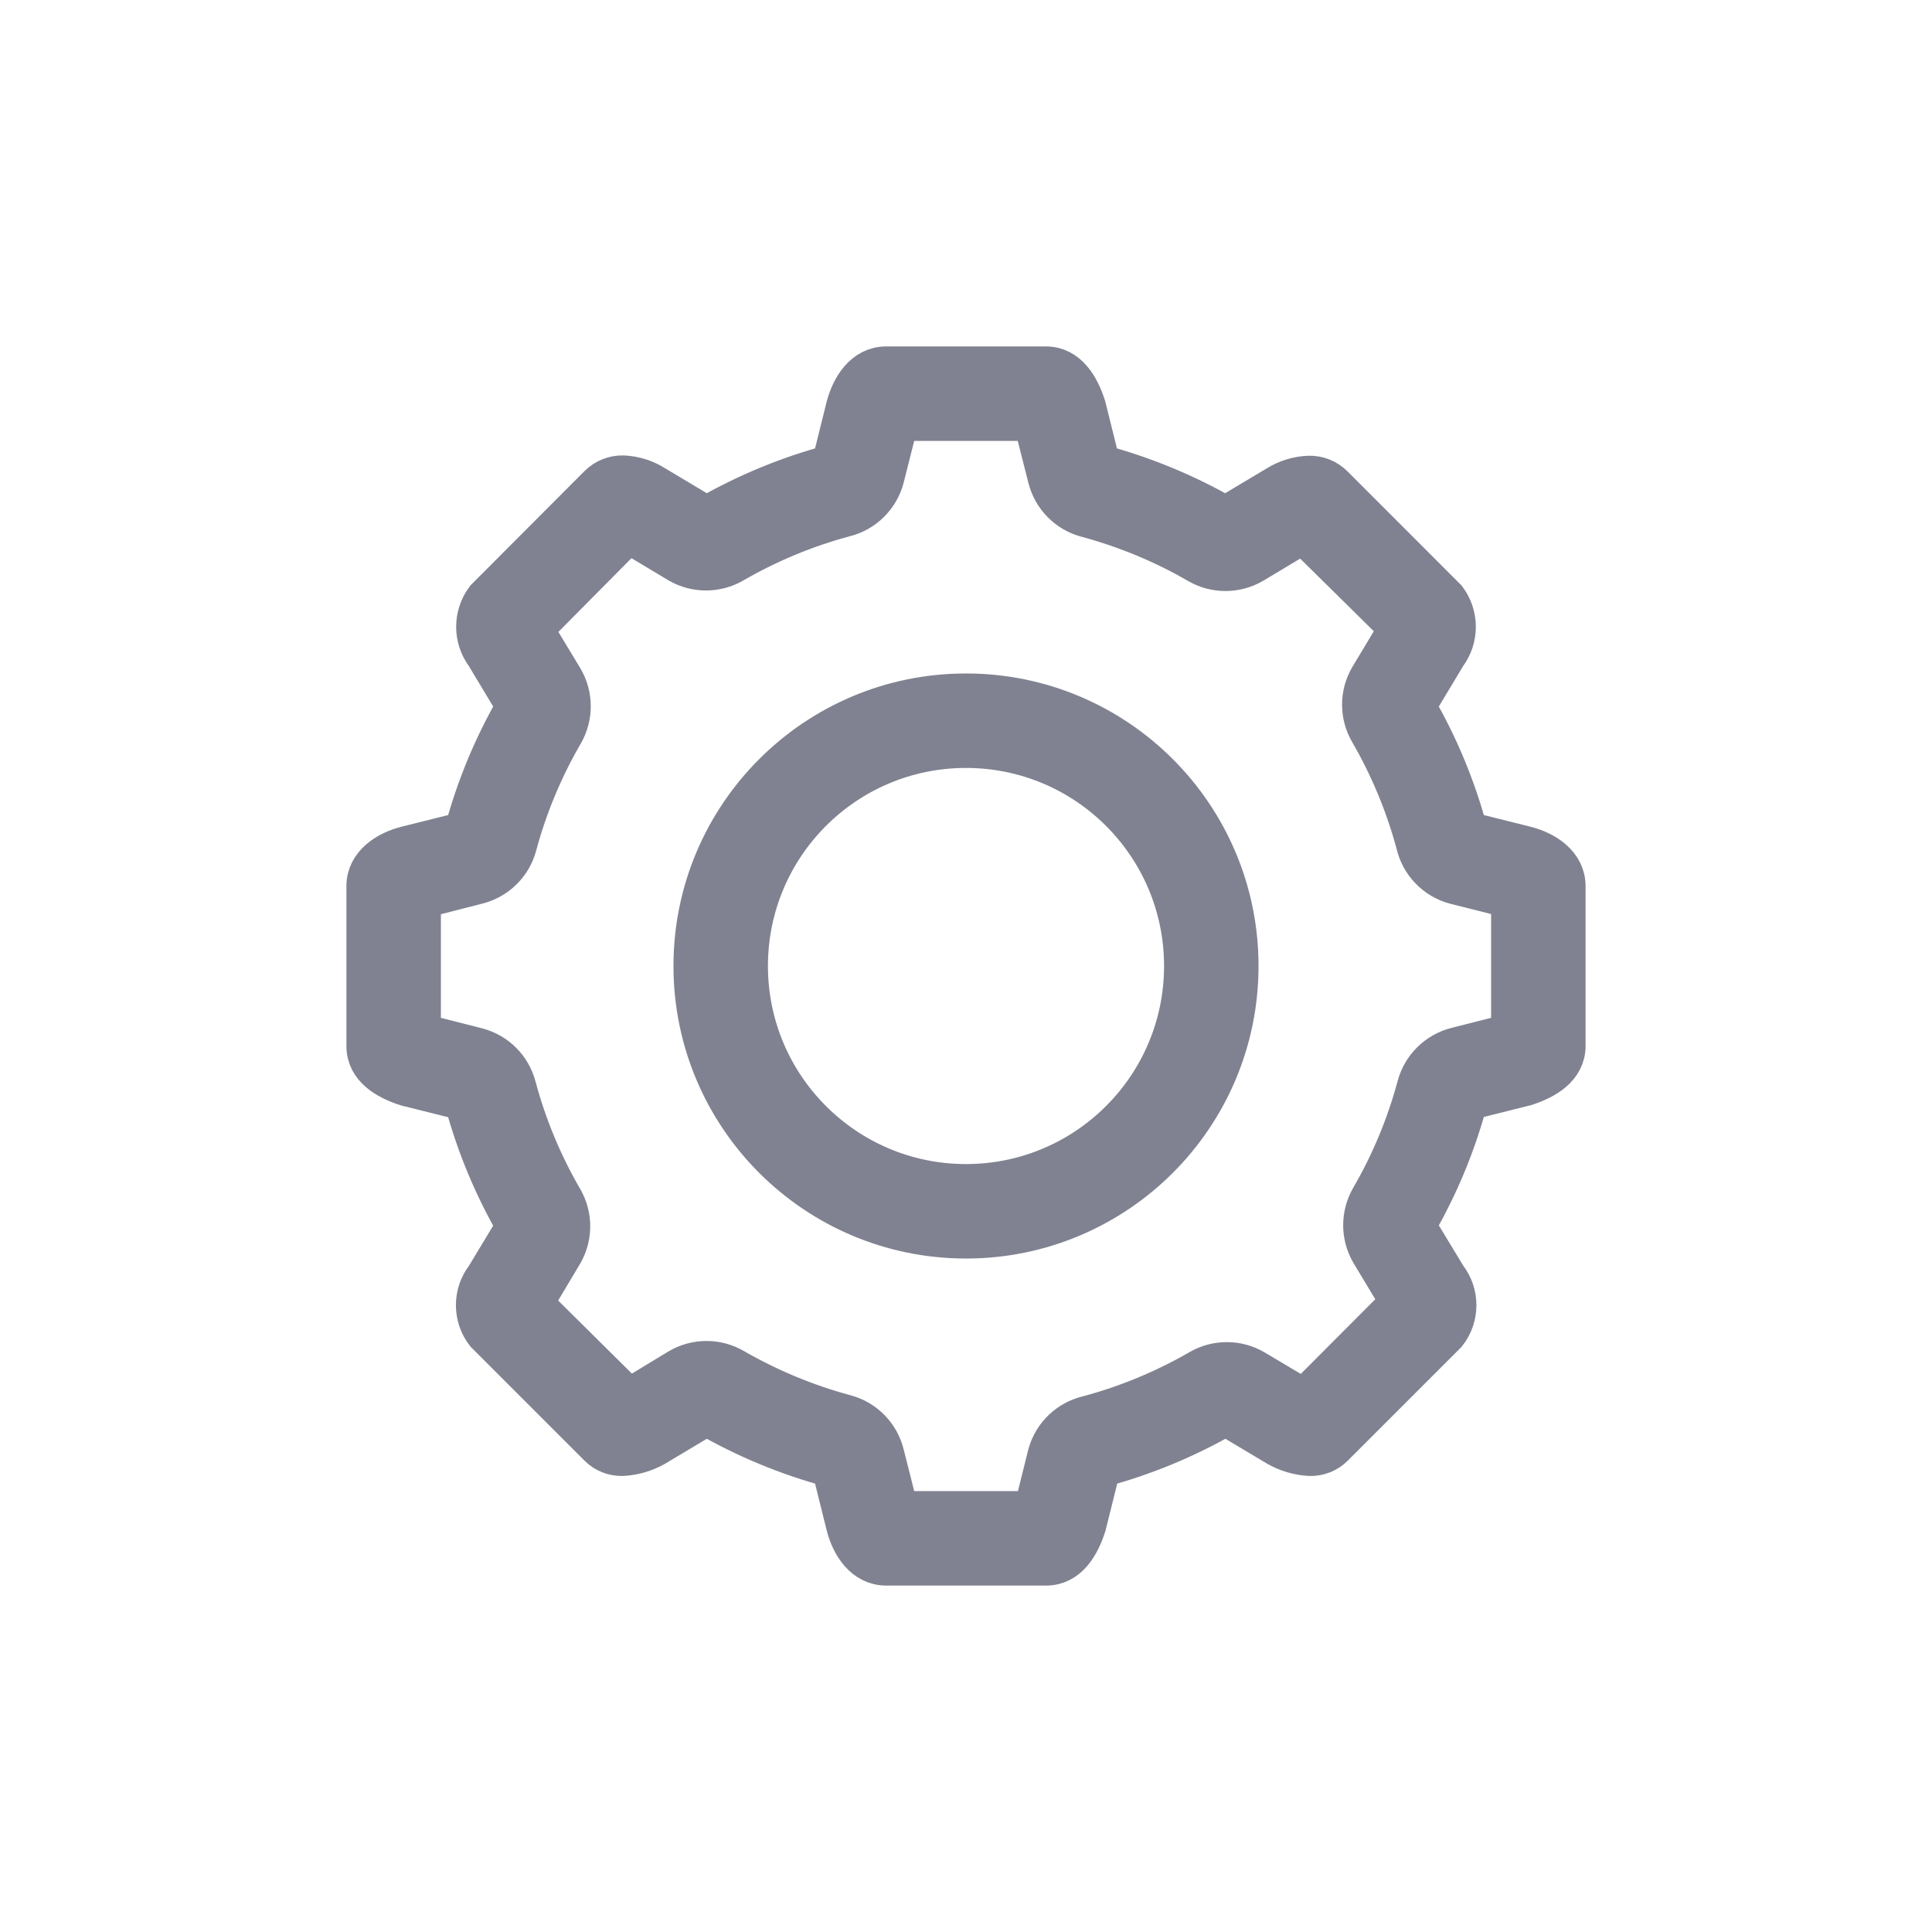 <svg width="29" height="29" viewBox="0 0 29 29" fill="none" xmlns="http://www.w3.org/2000/svg">
<path d="M14.5 10.259C12.158 10.259 10.259 12.158 10.259 14.5C10.259 16.842 12.158 18.741 14.5 18.741C16.842 18.741 18.741 16.842 18.741 14.5C18.741 12.158 16.842 10.259 14.5 10.259ZM14.5 17.623C12.775 17.623 11.377 16.224 11.377 14.5C11.377 12.775 12.775 11.377 14.5 11.377C16.225 11.377 17.623 12.775 17.623 14.5C17.623 16.224 16.225 17.623 14.5 17.623Z" fill="#808291" stroke="#808291" stroke-width="0.3"/>
<mask id="path-2-outside-1_5_14" maskUnits="userSpaceOnUse" x="4.5" y="4.5" width="20" height="20" fill="black">
<rect fill="white" x="4.5" y="4.5" width="20" height="20"/>
<path d="M22.899 12.7L22.031 12.483C21.855 11.824 21.592 11.191 21.25 10.601L21.712 9.832C21.9 9.581 21.9 9.237 21.712 8.986L20.015 7.288C19.917 7.19 19.784 7.137 19.646 7.141C19.477 7.147 19.312 7.198 19.168 7.288L18.395 7.75C17.805 7.41 17.174 7.149 16.517 6.973L16.3 6.101C16.206 5.807 16.03 5.5 15.699 5.5H13.301C12.97 5.5 12.778 5.807 12.7 6.101L12.483 6.973C11.826 7.148 11.195 7.41 10.605 7.75L9.832 7.288C9.689 7.196 9.524 7.144 9.354 7.136C9.216 7.133 9.083 7.186 8.985 7.284L7.288 8.985C7.1 9.237 7.1 9.581 7.288 9.832L7.75 10.601C7.408 11.191 7.145 11.824 6.969 12.483L6.101 12.7C5.807 12.774 5.5 12.97 5.5 13.301V15.703C5.5 16.034 5.807 16.21 6.101 16.304L6.969 16.521C7.145 17.18 7.408 17.813 7.75 18.403L7.288 19.168C7.095 19.417 7.095 19.765 7.288 20.015L8.985 21.712C9.079 21.807 9.208 21.858 9.341 21.855C9.514 21.846 9.682 21.797 9.832 21.712L10.605 21.25C11.195 21.59 11.826 21.852 12.483 22.027L12.7 22.899C12.774 23.193 12.97 23.5 13.301 23.5H15.703C16.034 23.5 16.21 23.193 16.304 22.899L16.521 22.027C17.178 21.852 17.809 21.59 18.399 21.25L19.172 21.712C19.322 21.797 19.49 21.846 19.663 21.855C19.796 21.858 19.925 21.807 20.019 21.712L21.716 20.015C21.91 19.765 21.91 19.417 21.716 19.168L21.25 18.399C21.592 17.809 21.855 17.176 22.031 16.517L22.899 16.3C23.193 16.206 23.5 16.03 23.5 15.699V13.301C23.5 12.97 23.193 12.774 22.899 12.7ZM22.682 15.511L21.864 15.719C21.575 15.791 21.348 16.013 21.27 16.3C21.112 16.889 20.877 17.454 20.571 17.981C20.425 18.235 20.425 18.546 20.571 18.8L21.021 19.548L19.573 21L18.824 20.555C18.571 20.409 18.259 20.409 18.006 20.555C17.48 20.859 16.916 21.093 16.329 21.25C16.038 21.318 15.807 21.539 15.727 21.827L15.514 22.682H13.489L13.273 21.827C13.201 21.538 12.979 21.311 12.692 21.234C12.105 21.076 11.541 20.842 11.014 20.538C10.761 20.392 10.45 20.392 10.196 20.538L9.44 20.996L8 19.569L8.45 18.816C8.596 18.563 8.596 18.251 8.45 17.998C8.143 17.471 7.908 16.905 7.75 16.316C7.676 16.028 7.453 15.803 7.165 15.727L6.347 15.519H6.318V13.49L7.165 13.273C7.454 13.201 7.681 12.979 7.758 12.692C7.916 12.103 8.152 11.538 8.458 11.011C8.604 10.757 8.604 10.445 8.458 10.192L8.004 9.44L9.431 8L10.188 8.454C10.441 8.6 10.753 8.6 11.006 8.454C11.533 8.149 12.097 7.915 12.684 7.758C12.972 7.685 13.197 7.461 13.273 7.173L13.489 6.318H15.51L15.727 7.173C15.799 7.462 16.021 7.689 16.308 7.766C16.895 7.924 17.459 8.157 17.985 8.462C18.239 8.608 18.55 8.608 18.804 8.462L19.561 8.008L21 9.427L20.555 10.168C20.408 10.421 20.408 10.733 20.555 10.986C20.86 11.513 21.096 12.079 21.254 12.667C21.322 12.961 21.545 13.193 21.835 13.273L22.682 13.486V15.511H22.682Z"/>
</mask>
<path d="M22.899 12.7L22.031 12.483C21.855 11.824 21.592 11.191 21.25 10.601L21.712 9.832C21.9 9.581 21.9 9.237 21.712 8.986L20.015 7.288C19.917 7.19 19.784 7.137 19.646 7.141C19.477 7.147 19.312 7.198 19.168 7.288L18.395 7.75C17.805 7.41 17.174 7.149 16.517 6.973L16.3 6.101C16.206 5.807 16.03 5.5 15.699 5.5H13.301C12.97 5.5 12.778 5.807 12.7 6.101L12.483 6.973C11.826 7.148 11.195 7.41 10.605 7.75L9.832 7.288C9.689 7.196 9.524 7.144 9.354 7.136C9.216 7.133 9.083 7.186 8.985 7.284L7.288 8.985C7.1 9.237 7.1 9.581 7.288 9.832L7.75 10.601C7.408 11.191 7.145 11.824 6.969 12.483L6.101 12.7C5.807 12.774 5.5 12.97 5.5 13.301V15.703C5.5 16.034 5.807 16.21 6.101 16.304L6.969 16.521C7.145 17.18 7.408 17.813 7.75 18.403L7.288 19.168C7.095 19.417 7.095 19.765 7.288 20.015L8.985 21.712C9.079 21.807 9.208 21.858 9.341 21.855C9.514 21.846 9.682 21.797 9.832 21.712L10.605 21.25C11.195 21.59 11.826 21.852 12.483 22.027L12.7 22.899C12.774 23.193 12.97 23.5 13.301 23.5H15.703C16.034 23.5 16.21 23.193 16.304 22.899L16.521 22.027C17.178 21.852 17.809 21.59 18.399 21.25L19.172 21.712C19.322 21.797 19.49 21.846 19.663 21.855C19.796 21.858 19.925 21.807 20.019 21.712L21.716 20.015C21.91 19.765 21.91 19.417 21.716 19.168L21.25 18.399C21.592 17.809 21.855 17.176 22.031 16.517L22.899 16.3C23.193 16.206 23.5 16.03 23.5 15.699V13.301C23.5 12.97 23.193 12.774 22.899 12.7ZM22.682 15.511L21.864 15.719C21.575 15.791 21.348 16.013 21.27 16.3C21.112 16.889 20.877 17.454 20.571 17.981C20.425 18.235 20.425 18.546 20.571 18.8L21.021 19.548L19.573 21L18.824 20.555C18.571 20.409 18.259 20.409 18.006 20.555C17.48 20.859 16.916 21.093 16.329 21.25C16.038 21.318 15.807 21.539 15.727 21.827L15.514 22.682H13.489L13.273 21.827C13.201 21.538 12.979 21.311 12.692 21.234C12.105 21.076 11.541 20.842 11.014 20.538C10.761 20.392 10.45 20.392 10.196 20.538L9.44 20.996L8 19.569L8.45 18.816C8.596 18.563 8.596 18.251 8.45 17.998C8.143 17.471 7.908 16.905 7.75 16.316C7.676 16.028 7.453 15.803 7.165 15.727L6.347 15.519H6.318V13.49L7.165 13.273C7.454 13.201 7.681 12.979 7.758 12.692C7.916 12.103 8.152 11.538 8.458 11.011C8.604 10.757 8.604 10.445 8.458 10.192L8.004 9.44L9.431 8L10.188 8.454C10.441 8.6 10.753 8.6 11.006 8.454C11.533 8.149 12.097 7.915 12.684 7.758C12.972 7.685 13.197 7.461 13.273 7.173L13.489 6.318H15.51L15.727 7.173C15.799 7.462 16.021 7.689 16.308 7.766C16.895 7.924 17.459 8.157 17.985 8.462C18.239 8.608 18.55 8.608 18.804 8.462L19.561 8.008L21 9.427L20.555 10.168C20.408 10.421 20.408 10.733 20.555 10.986C20.86 11.513 21.096 12.079 21.254 12.667C21.322 12.961 21.545 13.193 21.835 13.273L22.682 13.486V15.511H22.682Z" fill="#808291"/>
<path d="M22.899 12.7L22.031 12.483C21.855 11.824 21.592 11.191 21.25 10.601L21.712 9.832C21.9 9.581 21.9 9.237 21.712 8.986L20.015 7.288C19.917 7.19 19.784 7.137 19.646 7.141C19.477 7.147 19.312 7.198 19.168 7.288L18.395 7.75C17.805 7.41 17.174 7.149 16.517 6.973L16.3 6.101C16.206 5.807 16.03 5.5 15.699 5.5H13.301C12.97 5.5 12.778 5.807 12.7 6.101L12.483 6.973C11.826 7.148 11.195 7.41 10.605 7.75L9.832 7.288C9.689 7.196 9.524 7.144 9.354 7.136C9.216 7.133 9.083 7.186 8.985 7.284L7.288 8.985C7.1 9.237 7.1 9.581 7.288 9.832L7.75 10.601C7.408 11.191 7.145 11.824 6.969 12.483L6.101 12.7C5.807 12.774 5.5 12.97 5.5 13.301V15.703C5.5 16.034 5.807 16.21 6.101 16.304L6.969 16.521C7.145 17.18 7.408 17.813 7.75 18.403L7.288 19.168C7.095 19.417 7.095 19.765 7.288 20.015L8.985 21.712C9.079 21.807 9.208 21.858 9.341 21.855C9.514 21.846 9.682 21.797 9.832 21.712L10.605 21.25C11.195 21.59 11.826 21.852 12.483 22.027L12.7 22.899C12.774 23.193 12.97 23.5 13.301 23.5H15.703C16.034 23.5 16.21 23.193 16.304 22.899L16.521 22.027C17.178 21.852 17.809 21.59 18.399 21.25L19.172 21.712C19.322 21.797 19.49 21.846 19.663 21.855C19.796 21.858 19.925 21.807 20.019 21.712L21.716 20.015C21.91 19.765 21.91 19.417 21.716 19.168L21.25 18.399C21.592 17.809 21.855 17.176 22.031 16.517L22.899 16.3C23.193 16.206 23.5 16.03 23.5 15.699V13.301C23.5 12.97 23.193 12.774 22.899 12.7ZM22.682 15.511L21.864 15.719C21.575 15.791 21.348 16.013 21.27 16.3C21.112 16.889 20.877 17.454 20.571 17.981C20.425 18.235 20.425 18.546 20.571 18.8L21.021 19.548L19.573 21L18.824 20.555C18.571 20.409 18.259 20.409 18.006 20.555C17.48 20.859 16.916 21.093 16.329 21.25C16.038 21.318 15.807 21.539 15.727 21.827L15.514 22.682H13.489L13.273 21.827C13.201 21.538 12.979 21.311 12.692 21.234C12.105 21.076 11.541 20.842 11.014 20.538C10.761 20.392 10.45 20.392 10.196 20.538L9.44 20.996L8 19.569L8.45 18.816C8.596 18.563 8.596 18.251 8.45 17.998C8.143 17.471 7.908 16.905 7.75 16.316C7.676 16.028 7.453 15.803 7.165 15.727L6.347 15.519H6.318V13.49L7.165 13.273C7.454 13.201 7.681 12.979 7.758 12.692C7.916 12.103 8.152 11.538 8.458 11.011C8.604 10.757 8.604 10.445 8.458 10.192L8.004 9.44L9.431 8L10.188 8.454C10.441 8.6 10.753 8.6 11.006 8.454C11.533 8.149 12.097 7.915 12.684 7.758C12.972 7.685 13.197 7.461 13.273 7.173L13.489 6.318H15.51L15.727 7.173C15.799 7.462 16.021 7.689 16.308 7.766C16.895 7.924 17.459 8.157 17.985 8.462C18.239 8.608 18.55 8.608 18.804 8.462L19.561 8.008L21 9.427L20.555 10.168C20.408 10.421 20.408 10.733 20.555 10.986C20.86 11.513 21.096 12.079 21.254 12.667C21.322 12.961 21.545 13.193 21.835 13.273L22.682 13.486V15.511H22.682Z" stroke="#808291" stroke-width="0.6" mask="url(#path-2-outside-1_5_14)"/>
</svg>
